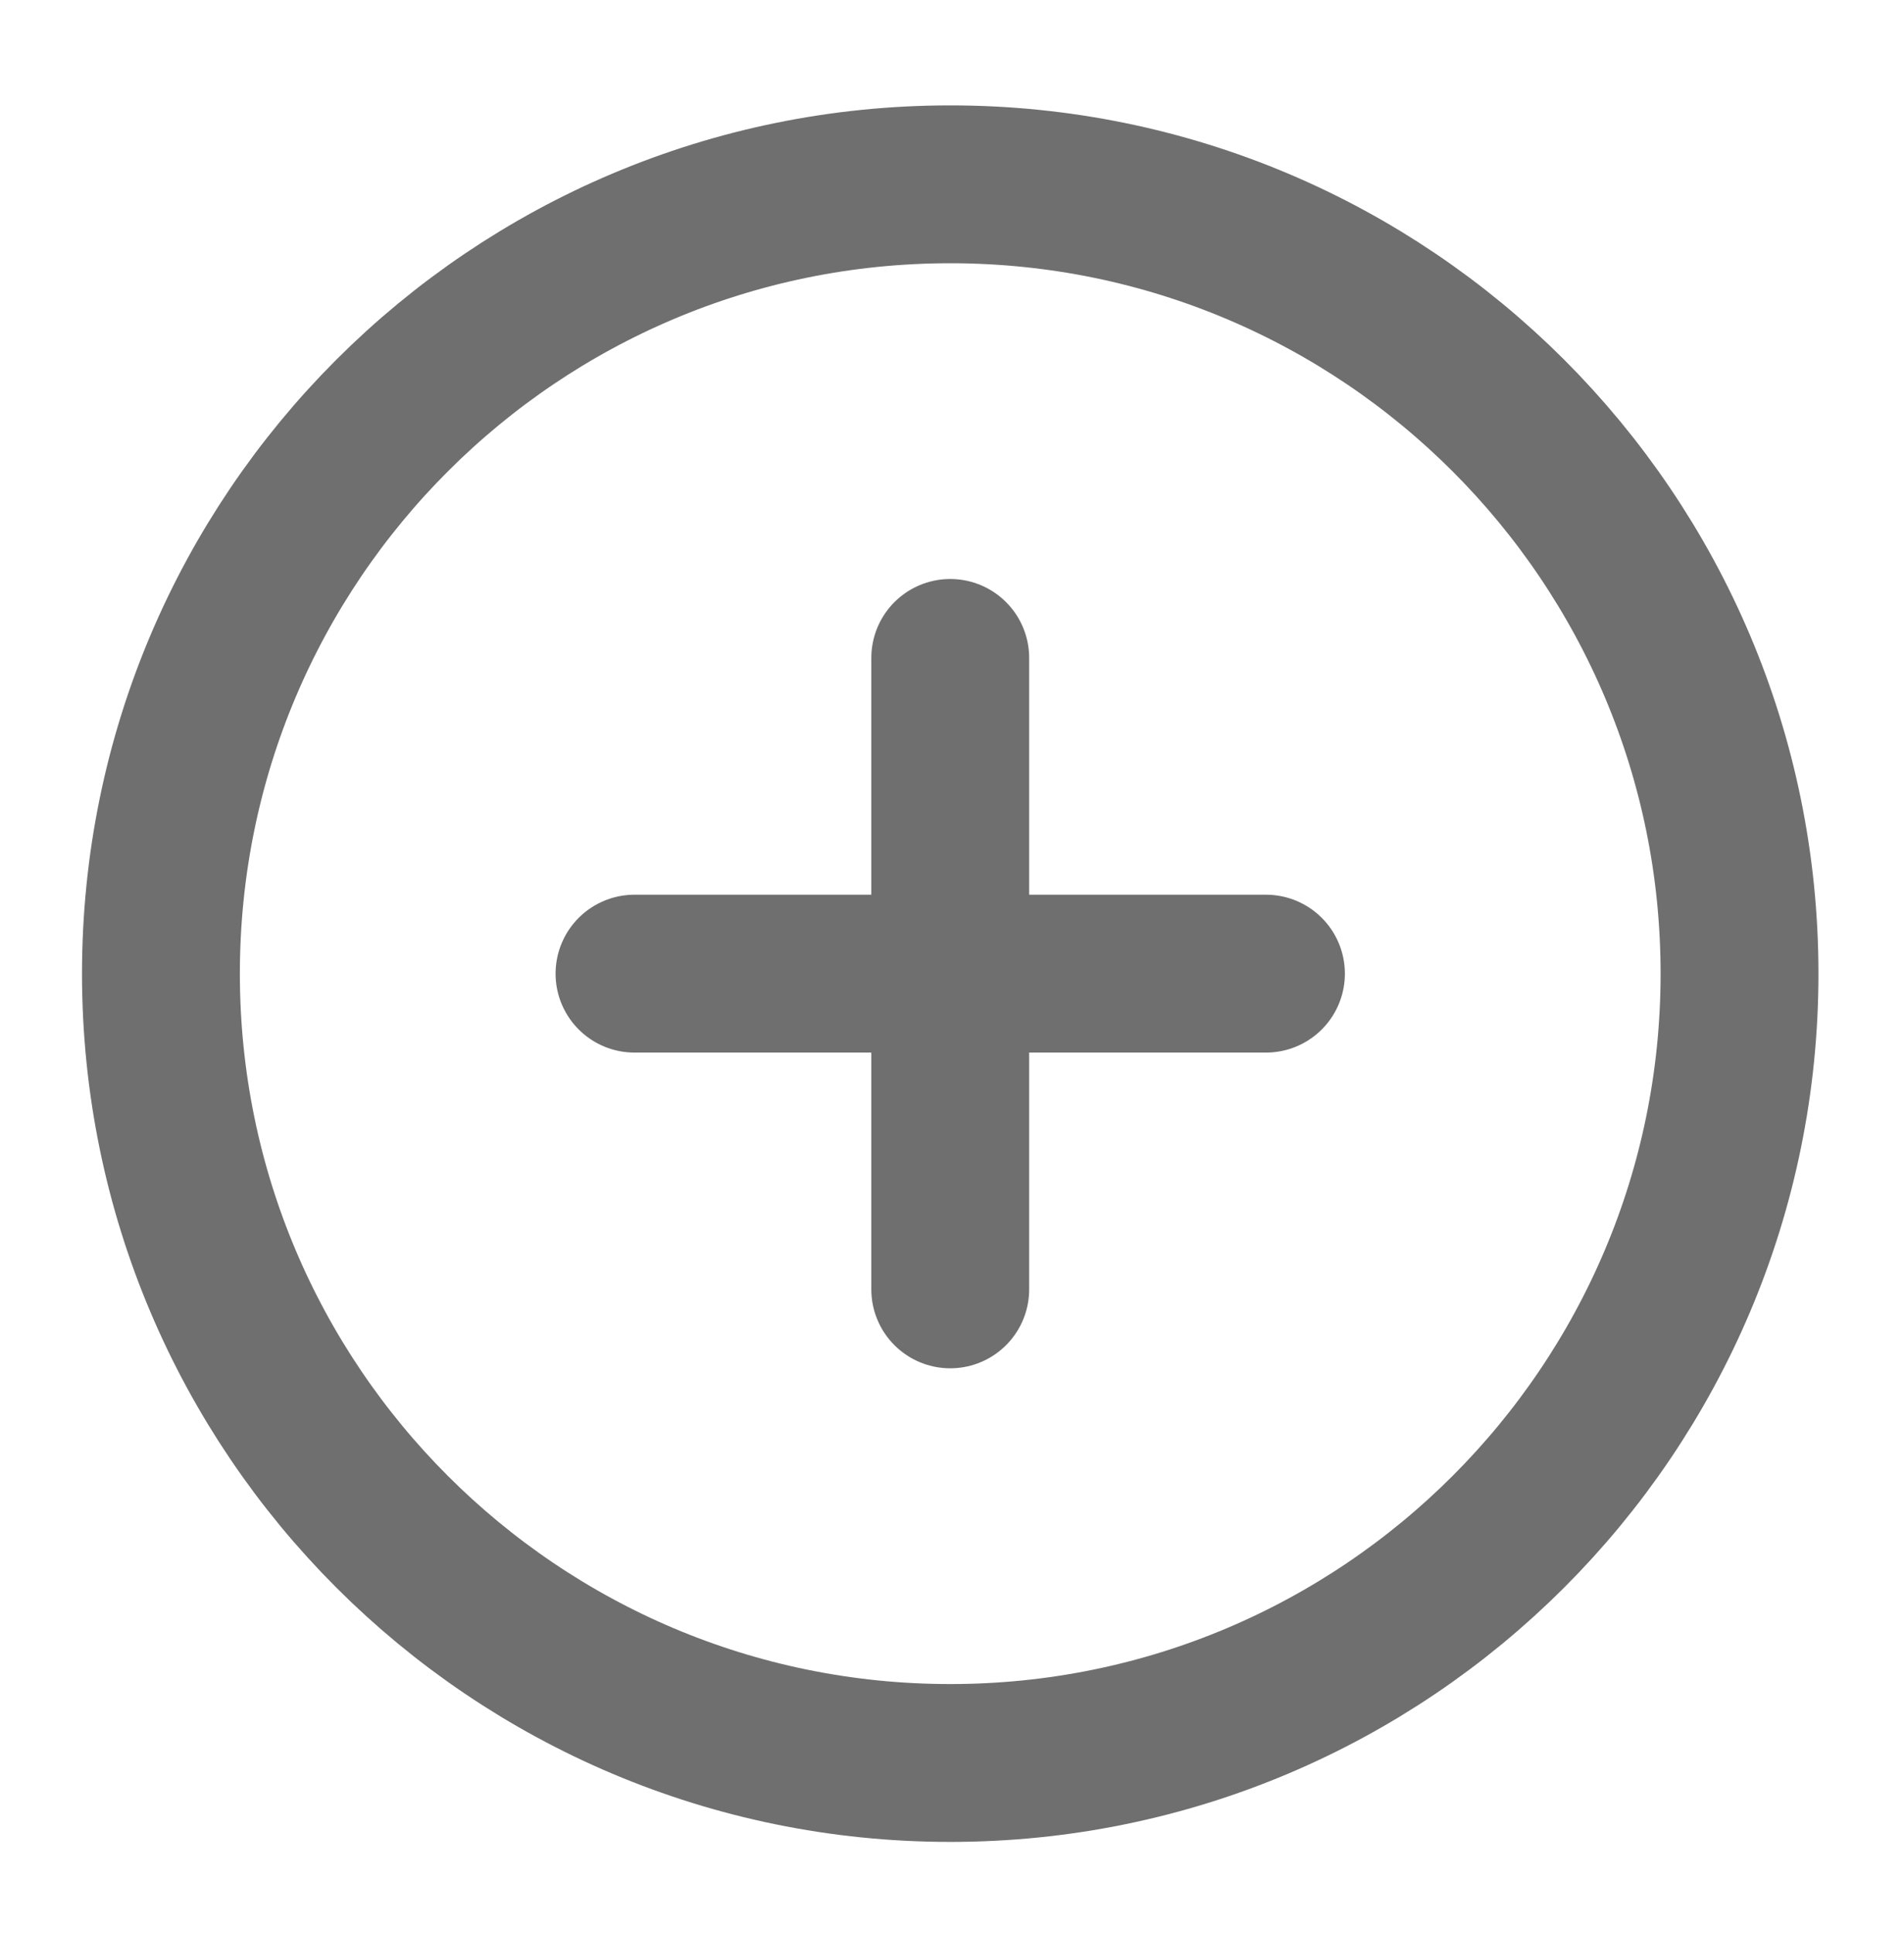 <svg width="65" height="66" viewBox="0 0 65 66" fill="none" xmlns="http://www.w3.org/2000/svg">
<path d="M32.44 60.184C47.321 60.184 59.385 48.12 59.385 33.238C59.385 18.356 47.321 6.292 32.44 6.292C17.558 6.292 5.494 18.356 5.494 33.238C5.494 48.12 17.558 60.184 32.44 60.184Z" stroke="#6F6F70" stroke-width="5.389" stroke-linecap="round" stroke-linejoin="round"/>
<path d="M32.44 22.46V44.016" stroke="#6F6F70" stroke-width="5.389" stroke-linecap="round" stroke-linejoin="round"/>
<path d="M21.661 33.238H43.218" stroke="#6F6F70" stroke-width="5.389" stroke-linecap="round" stroke-linejoin="round"/>
</svg>
